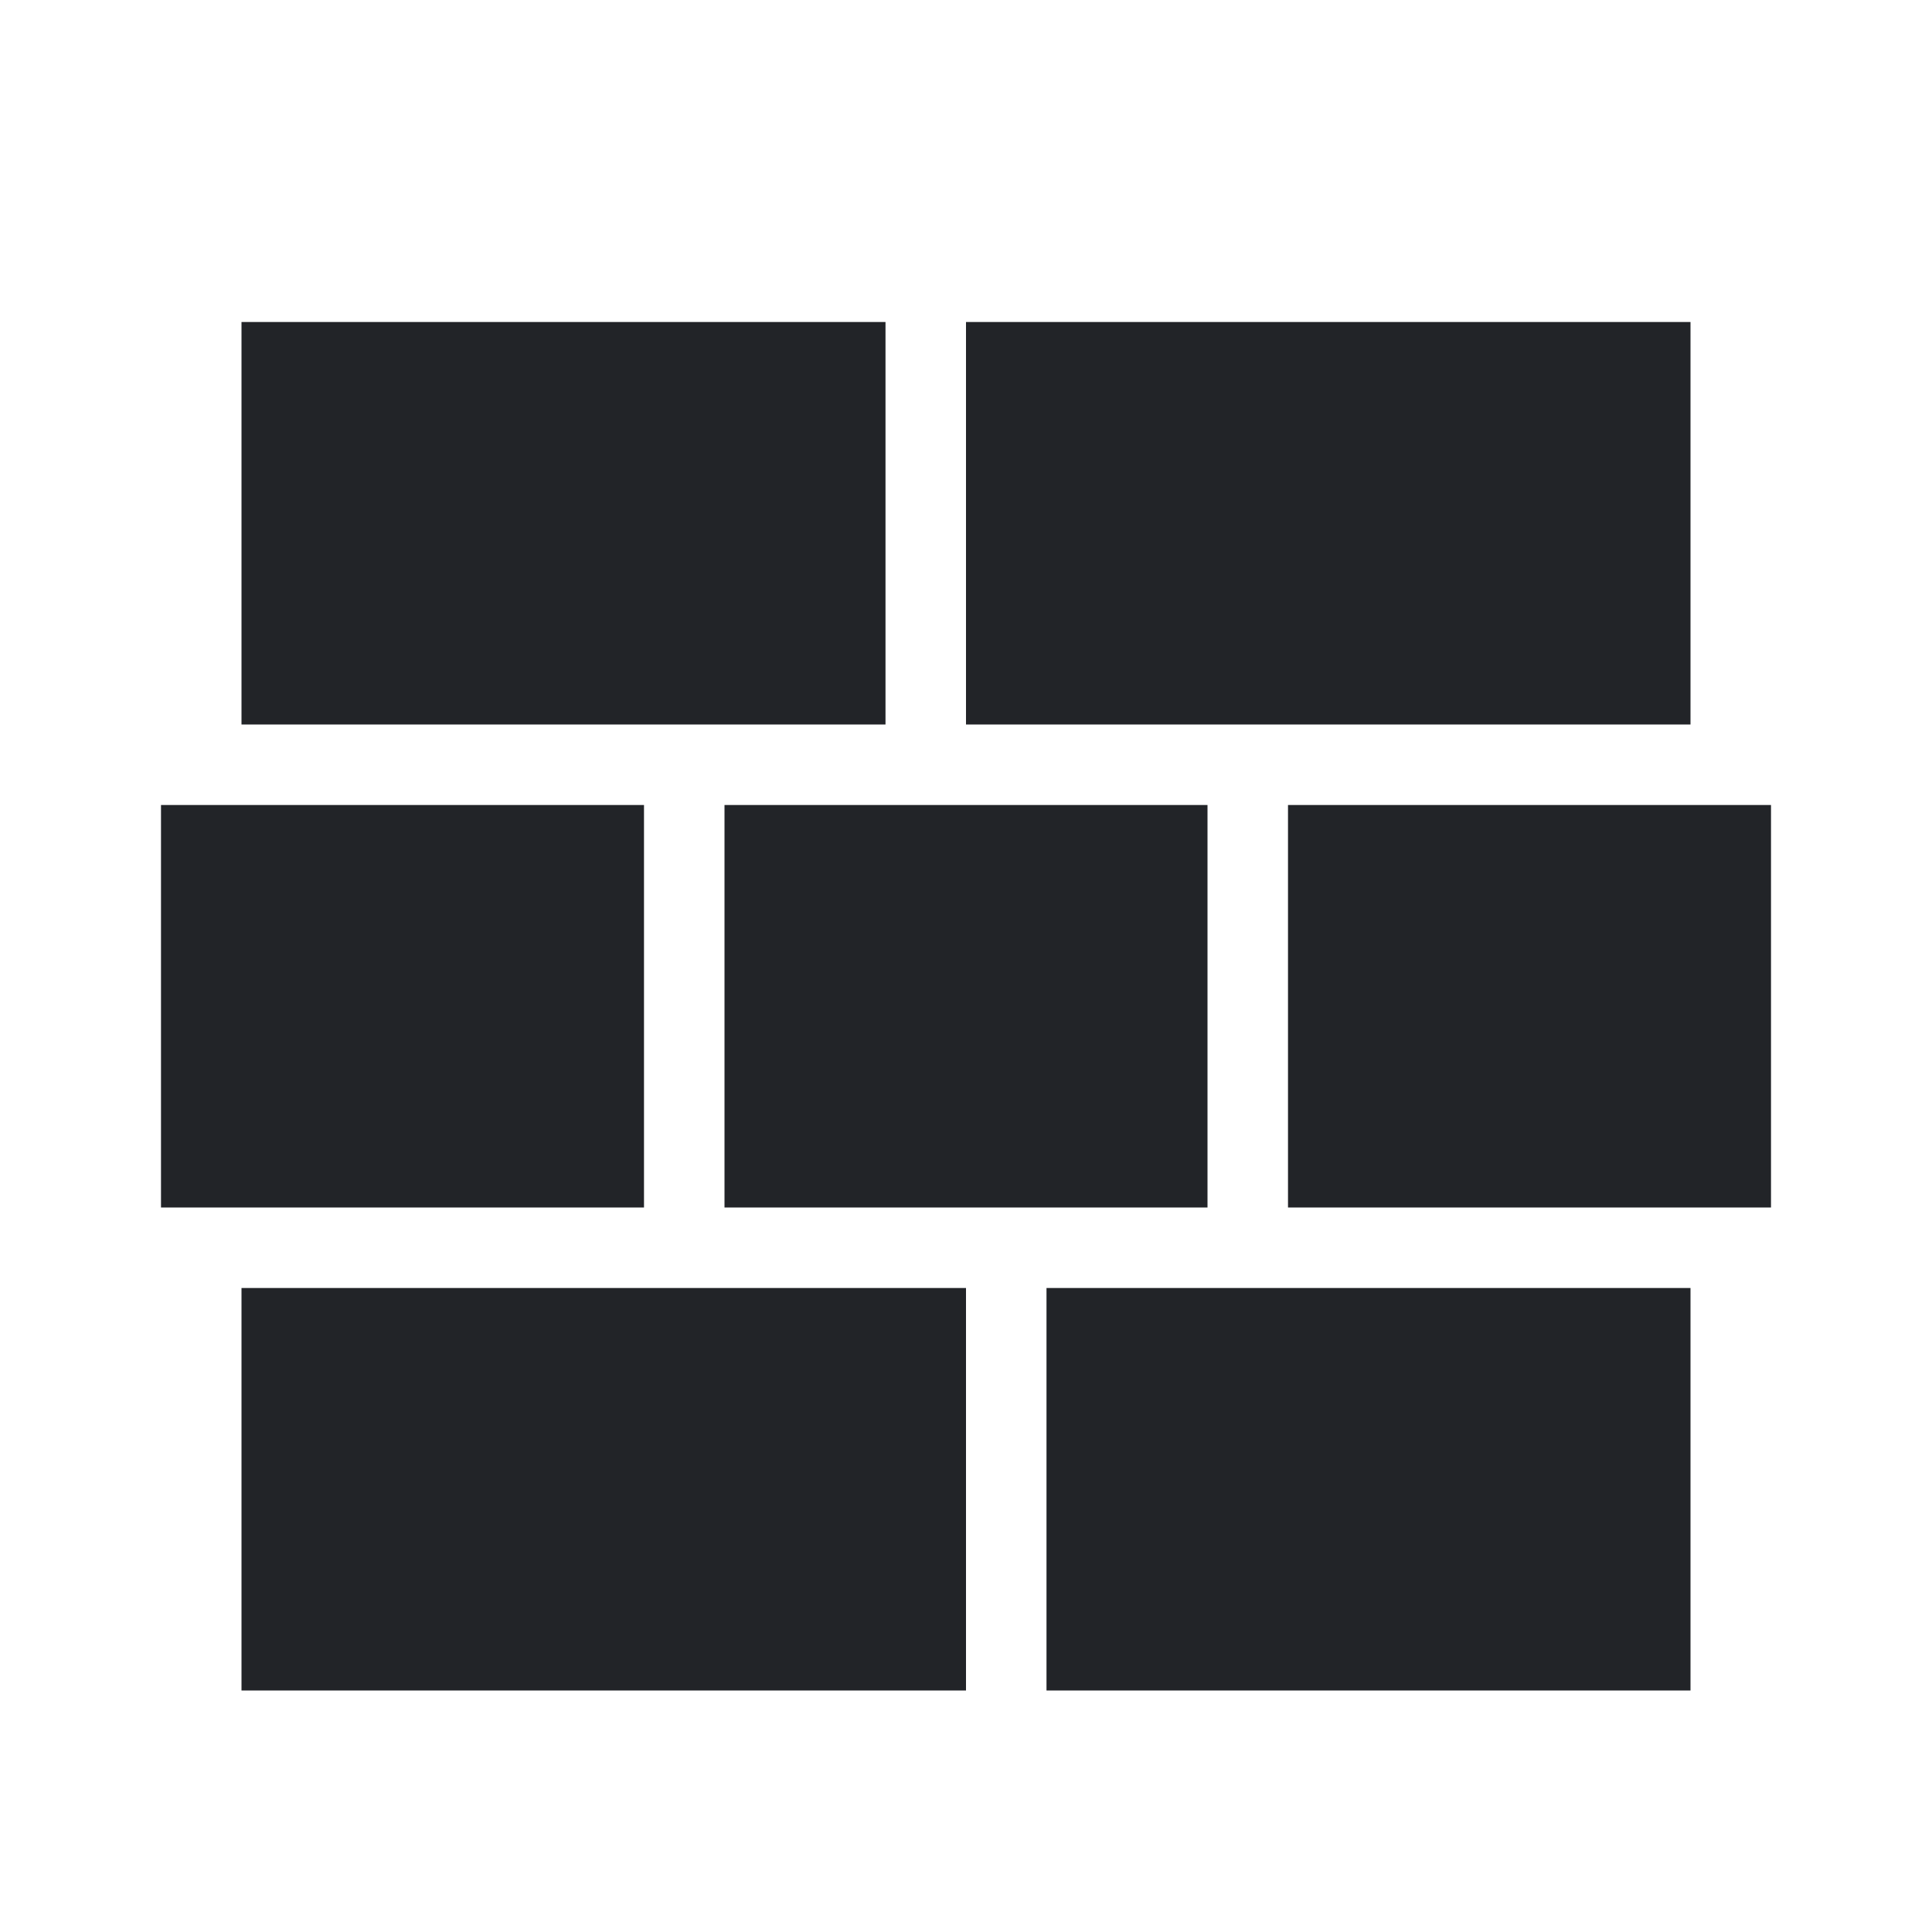 <?xml version="1.0" encoding="UTF-8"?><!DOCTYPE svg PUBLIC "-//W3C//DTD SVG 1.1//EN" "http://www.w3.org/Graphics/SVG/1.1/DTD/svg11.dtd"><svg fill="#222428" xmlns="http://www.w3.org/2000/svg" xmlns:xlink="http://www.w3.org/1999/xlink" version="1.1" id="mdi-wall" width="24" height="24" viewBox="0 0 24 24"><path d="M3,16H12V21H3V16M2,10H8V15H2V10M9,10H15V15H9V10M16,10H22V15H16V10M13,16H21V21H13V16M3,4H11V9H3V4M12,4H21V9H12V4Z" /></svg>